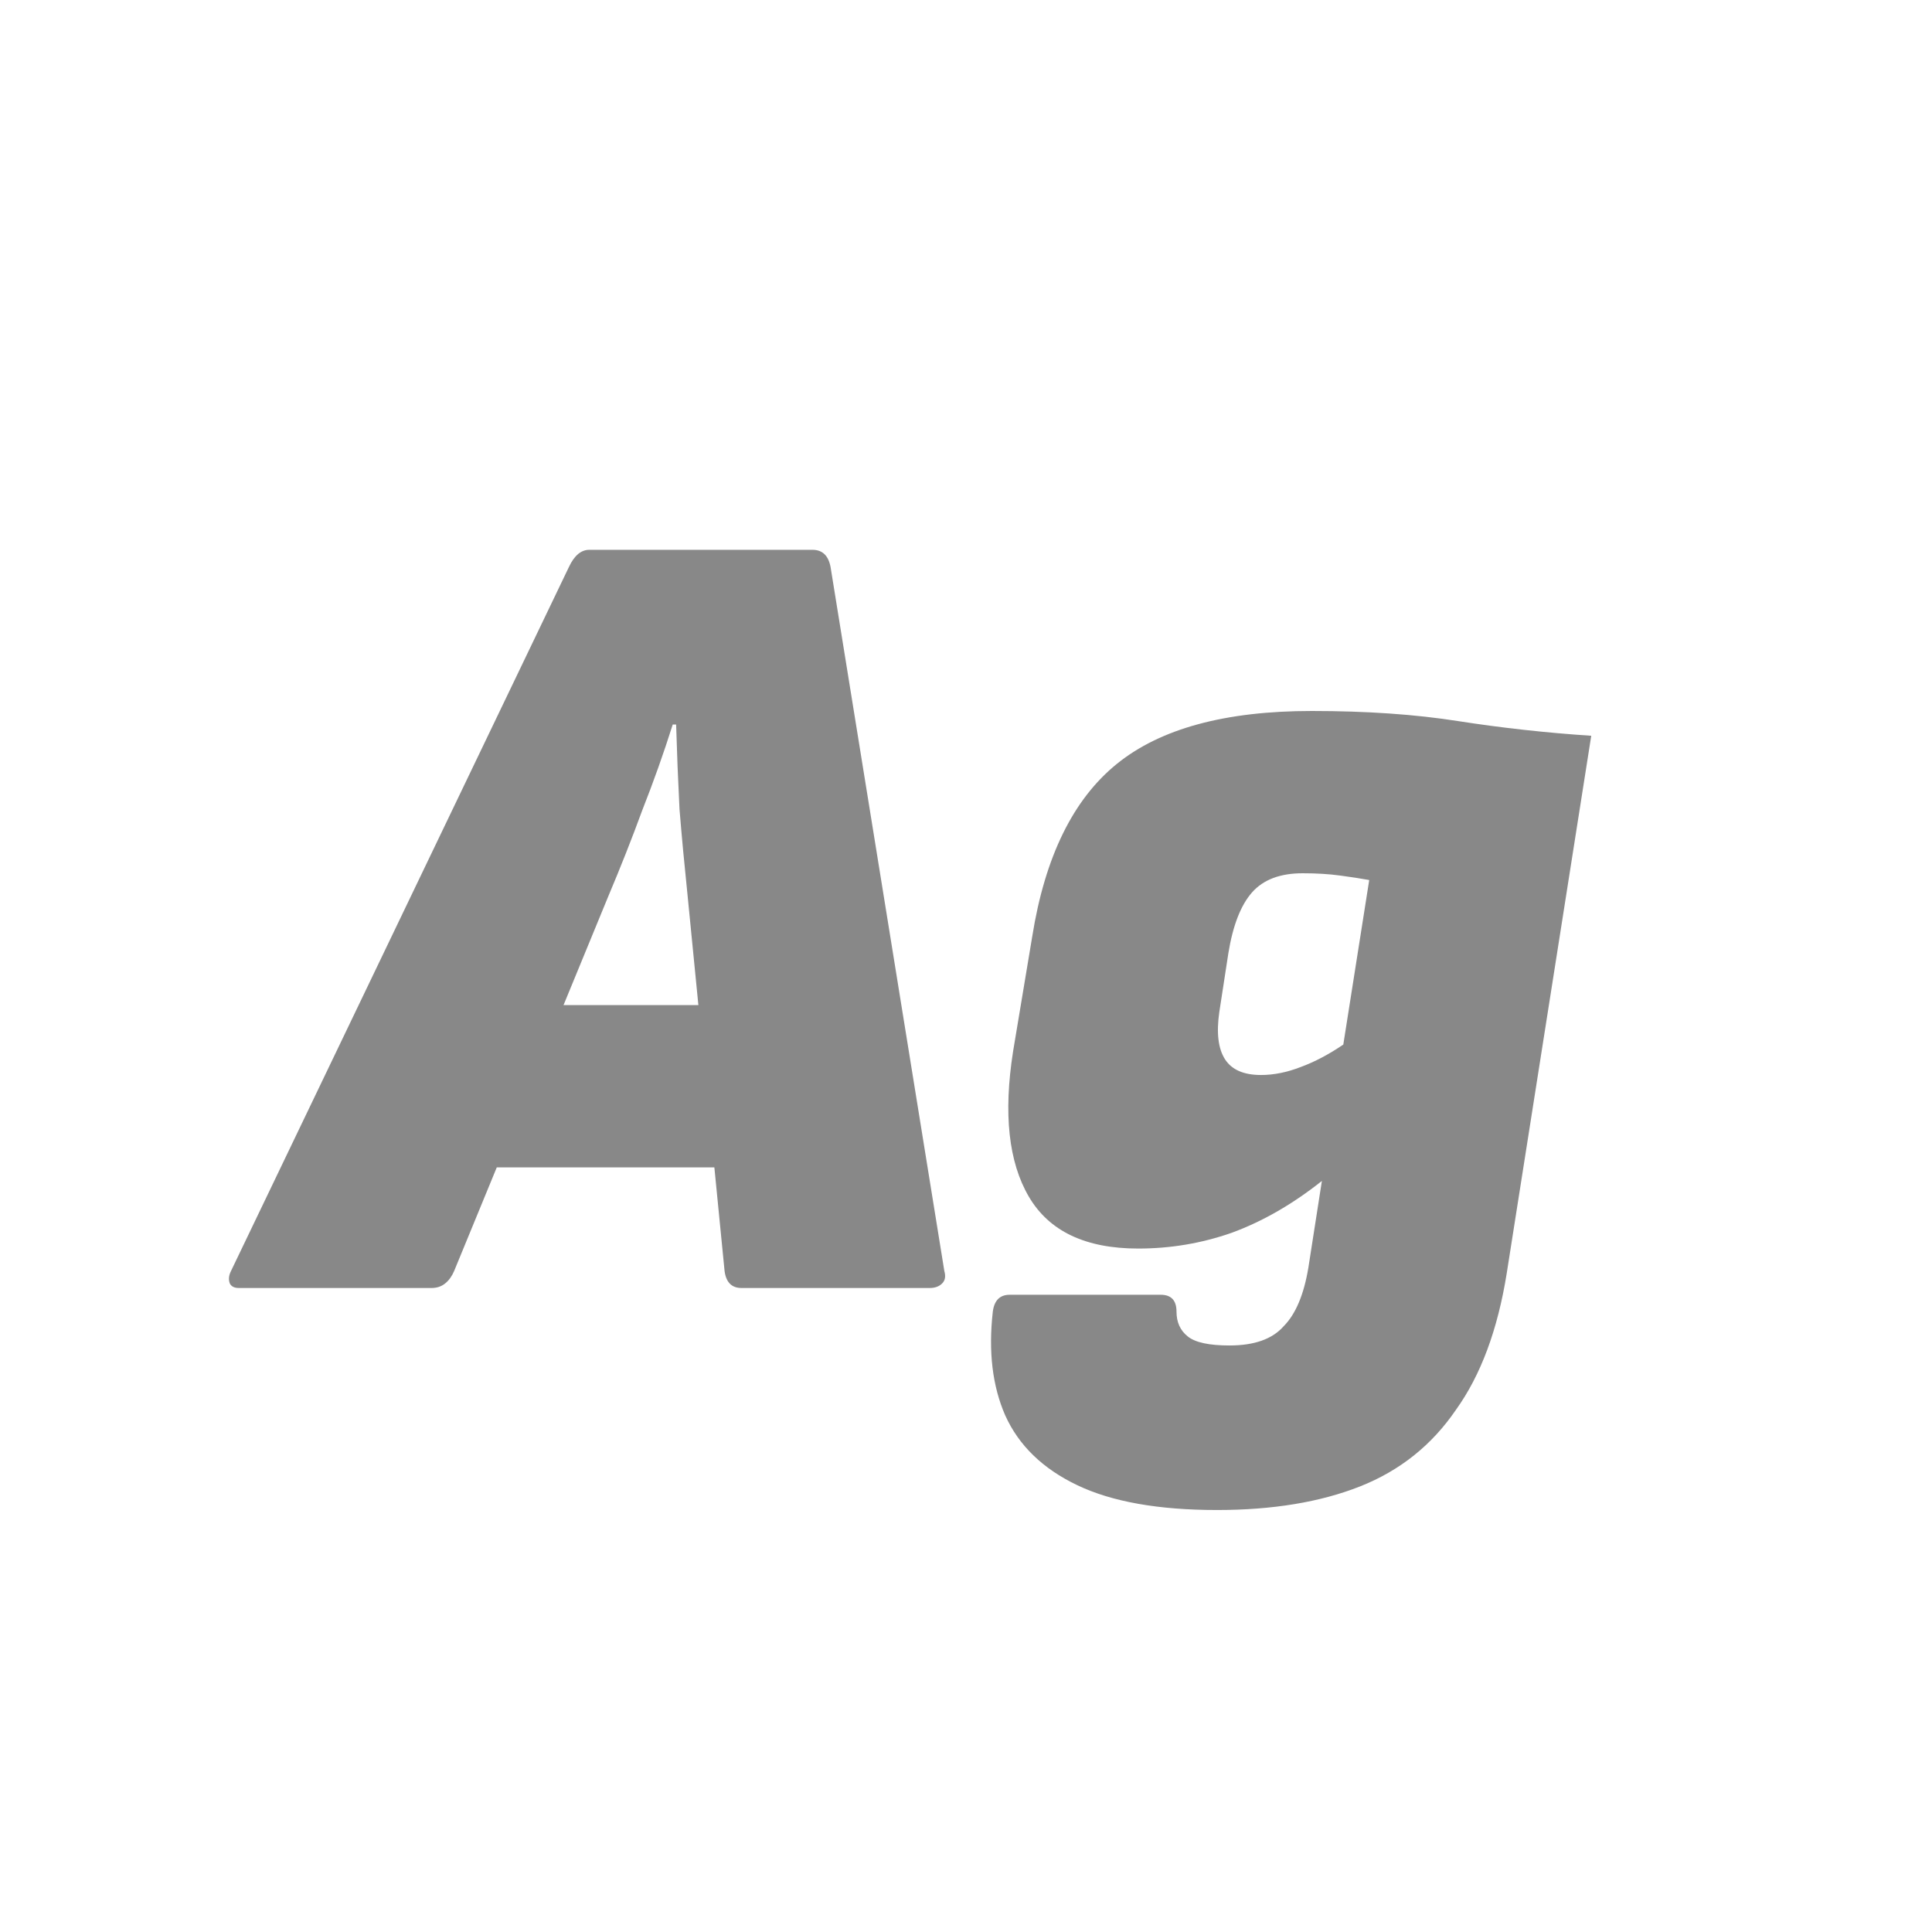 <svg width="24" height="24" viewBox="0 0 24 24" fill="none" xmlns="http://www.w3.org/2000/svg">
<path d="M2.967 16C2.911 16 2.874 15.981 2.855 15.944C2.837 15.897 2.841 15.846 2.869 15.79L7.069 7.04C7.135 6.9 7.219 6.83 7.321 6.83H10.093C10.215 6.83 10.289 6.9 10.317 7.04L11.731 15.79C11.75 15.855 11.741 15.907 11.703 15.944C11.666 15.981 11.615 16 11.549 16H9.211C9.09 16 9.02 15.93 9.001 15.79L8.539 11.1C8.502 10.745 8.469 10.395 8.441 10.05C8.423 9.695 8.409 9.345 8.399 9H8.357C8.245 9.355 8.119 9.709 7.979 10.064C7.849 10.419 7.709 10.773 7.559 11.128L5.641 15.79C5.613 15.855 5.576 15.907 5.529 15.944C5.483 15.981 5.427 16 5.361 16H2.967ZM5.809 14.502L6.495 12.486H9.085L9.169 14.502H5.809ZM16.295 8.832C16.976 8.832 17.583 8.874 18.115 8.958C18.656 9.042 19.207 9.103 19.767 9.14L18.717 15.818C18.605 16.518 18.395 17.083 18.087 17.512C17.788 17.951 17.391 18.268 16.897 18.464C16.402 18.66 15.809 18.758 15.119 18.758C14.391 18.758 13.812 18.655 13.383 18.45C12.953 18.245 12.655 17.955 12.487 17.582C12.328 17.218 12.277 16.789 12.333 16.294C12.351 16.154 12.421 16.084 12.543 16.084H14.419C14.549 16.084 14.615 16.154 14.615 16.294C14.615 16.425 14.661 16.527 14.755 16.602C14.848 16.677 15.021 16.714 15.273 16.714C15.581 16.714 15.805 16.635 15.945 16.476C16.094 16.327 16.197 16.084 16.253 15.748L16.421 14.67C16.057 14.959 15.683 15.174 15.301 15.314C14.927 15.445 14.54 15.51 14.139 15.51C13.485 15.51 13.033 15.295 12.781 14.866C12.529 14.437 12.463 13.835 12.585 13.06L12.823 11.632C12.981 10.643 13.331 9.929 13.873 9.49C14.414 9.051 15.221 8.832 16.295 8.832ZM15.665 13.354C15.823 13.354 15.987 13.321 16.155 13.256C16.332 13.191 16.509 13.097 16.687 12.976L17.009 10.932C16.906 10.913 16.785 10.895 16.645 10.876C16.505 10.857 16.351 10.848 16.183 10.848C15.903 10.848 15.693 10.927 15.553 11.086C15.413 11.245 15.315 11.497 15.259 11.842L15.147 12.57C15.109 12.831 15.133 13.027 15.217 13.158C15.301 13.289 15.45 13.354 15.665 13.354Z" fill="#888888"/>
</svg>
